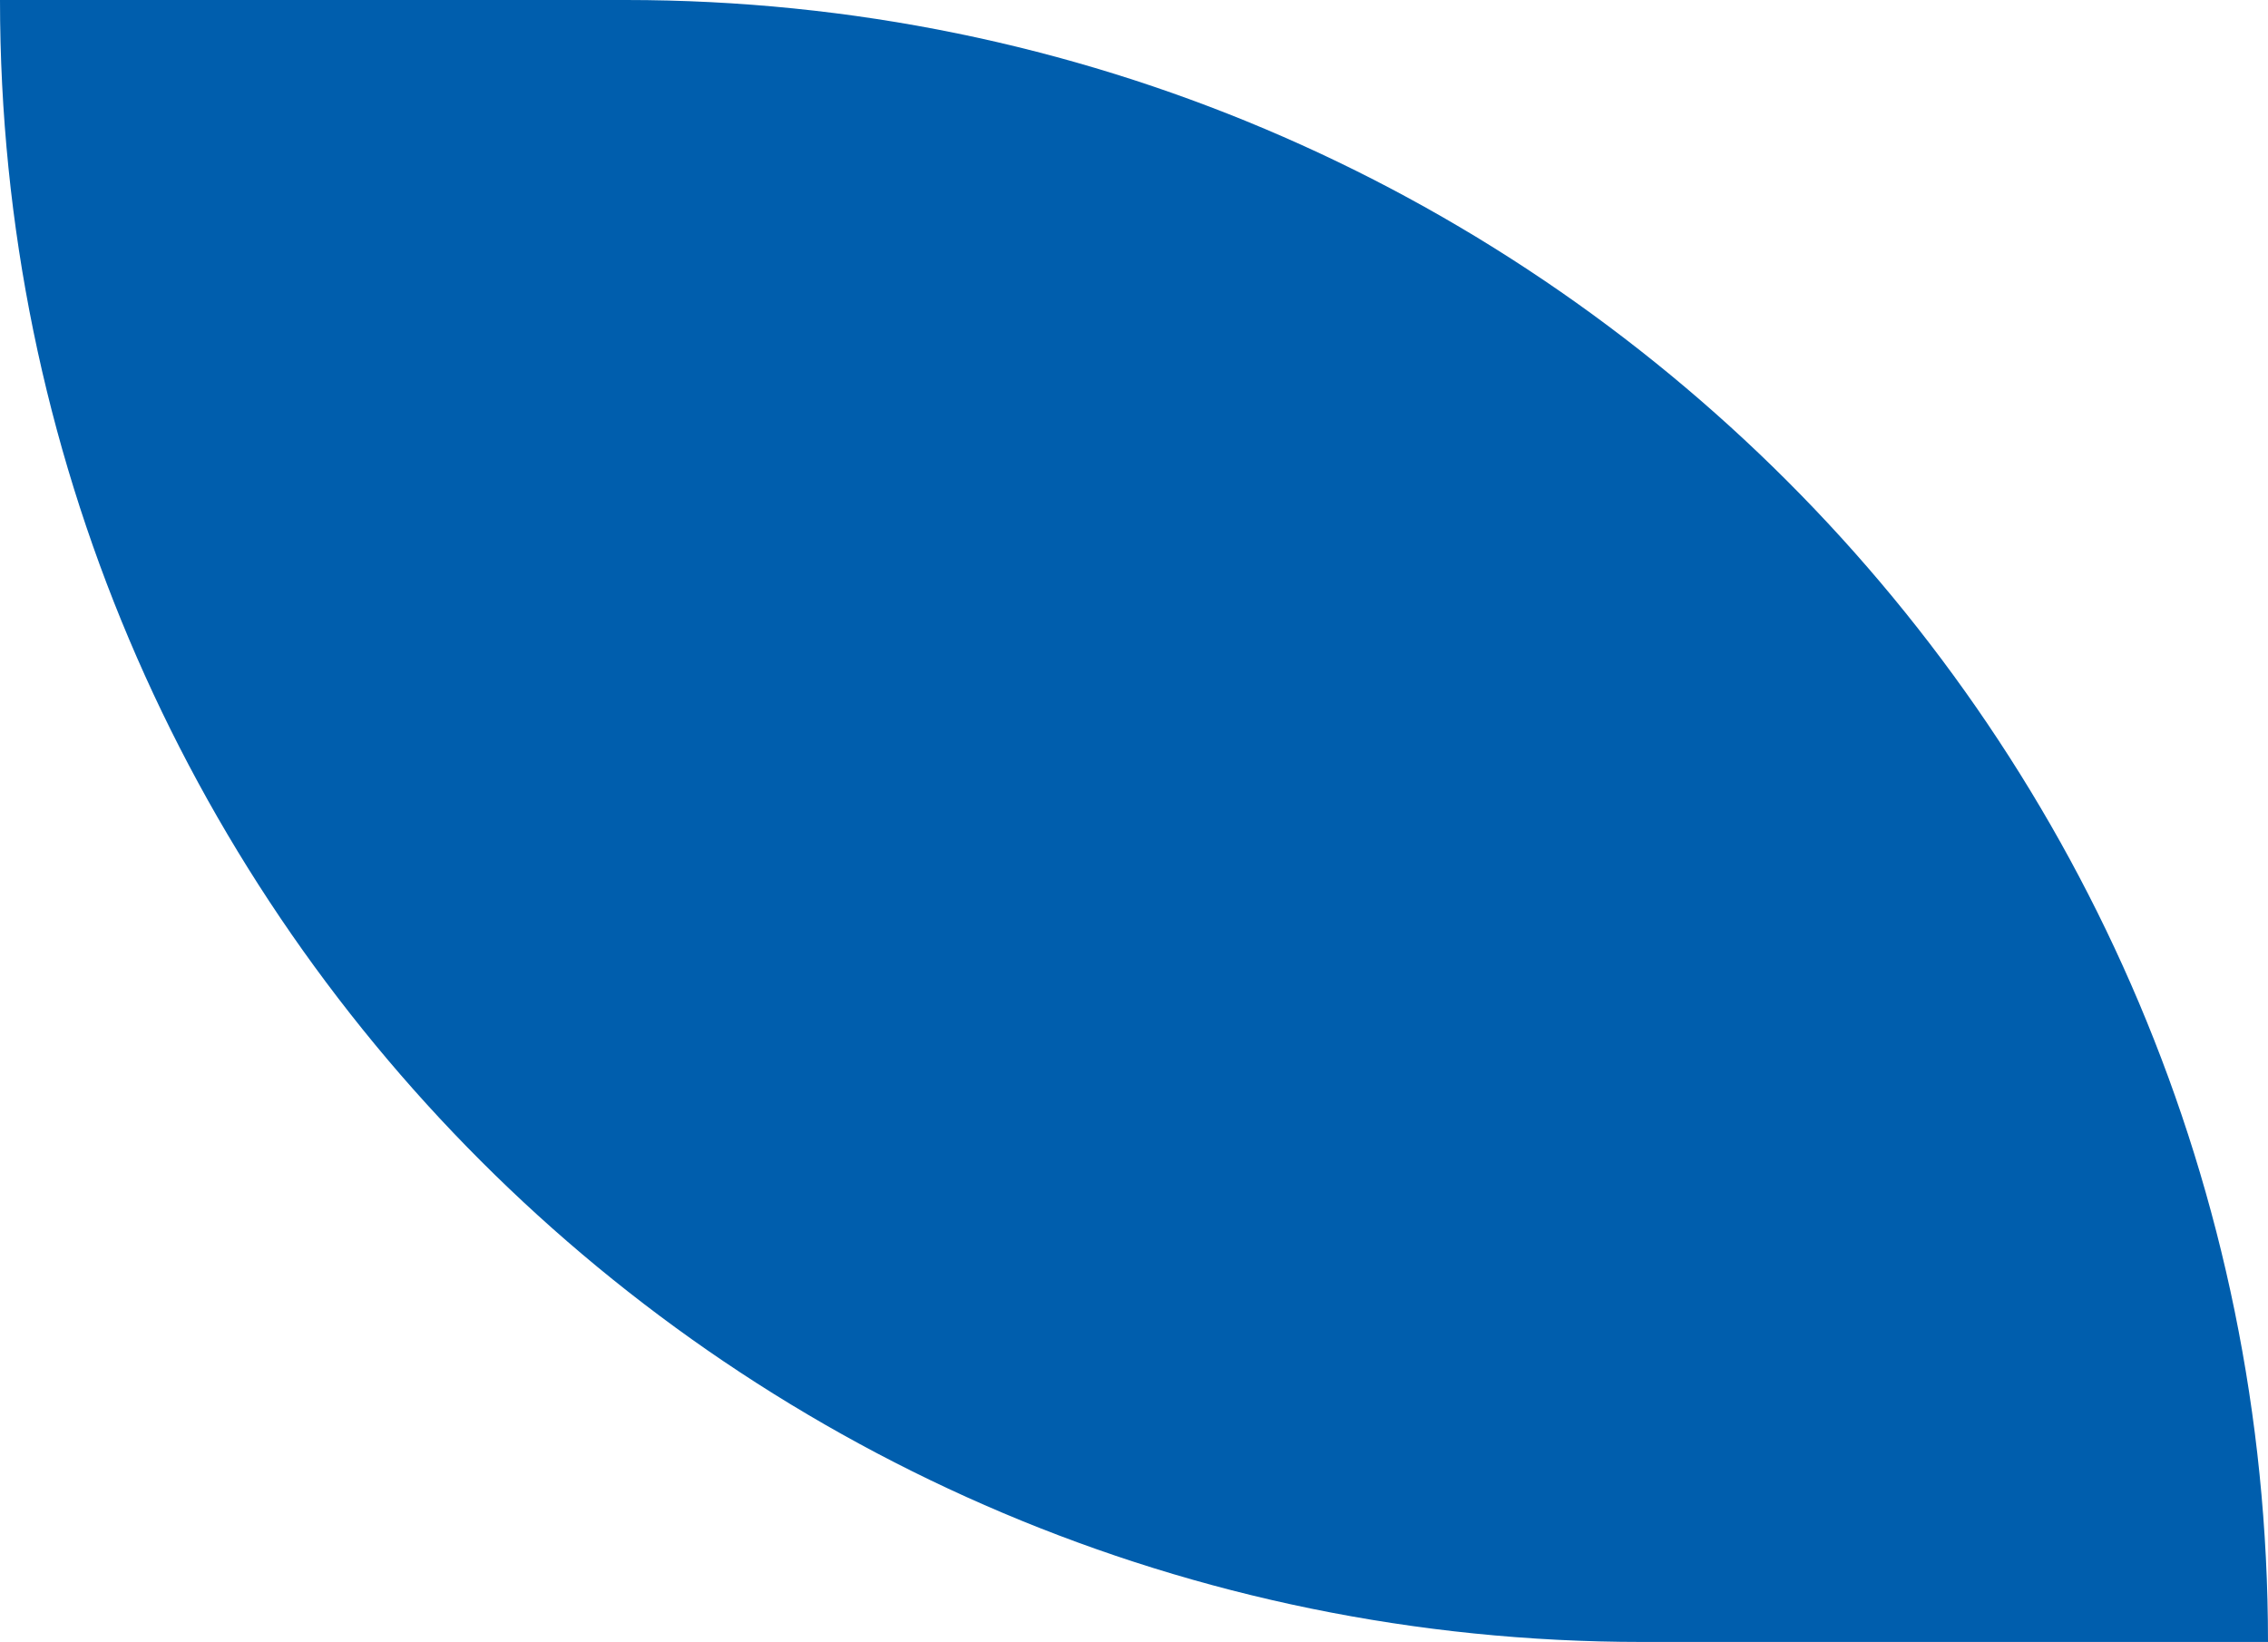 <?xml version="1.0" encoding="UTF-8"?><svg id="_圖層_2" xmlns="http://www.w3.org/2000/svg" viewBox="0 0 27.86 20.17"><defs><style>.cls-1{fill:#005ead;}</style></defs><g id="_內容"><path class="cls-1" d="M27.86,20.17h-7.69C9.03,20.17,0,11.14,0,0h0s7.69,0,7.69,0c11.14,0,20.17,9.03,20.17,20.17h0Z"/></g></svg>
